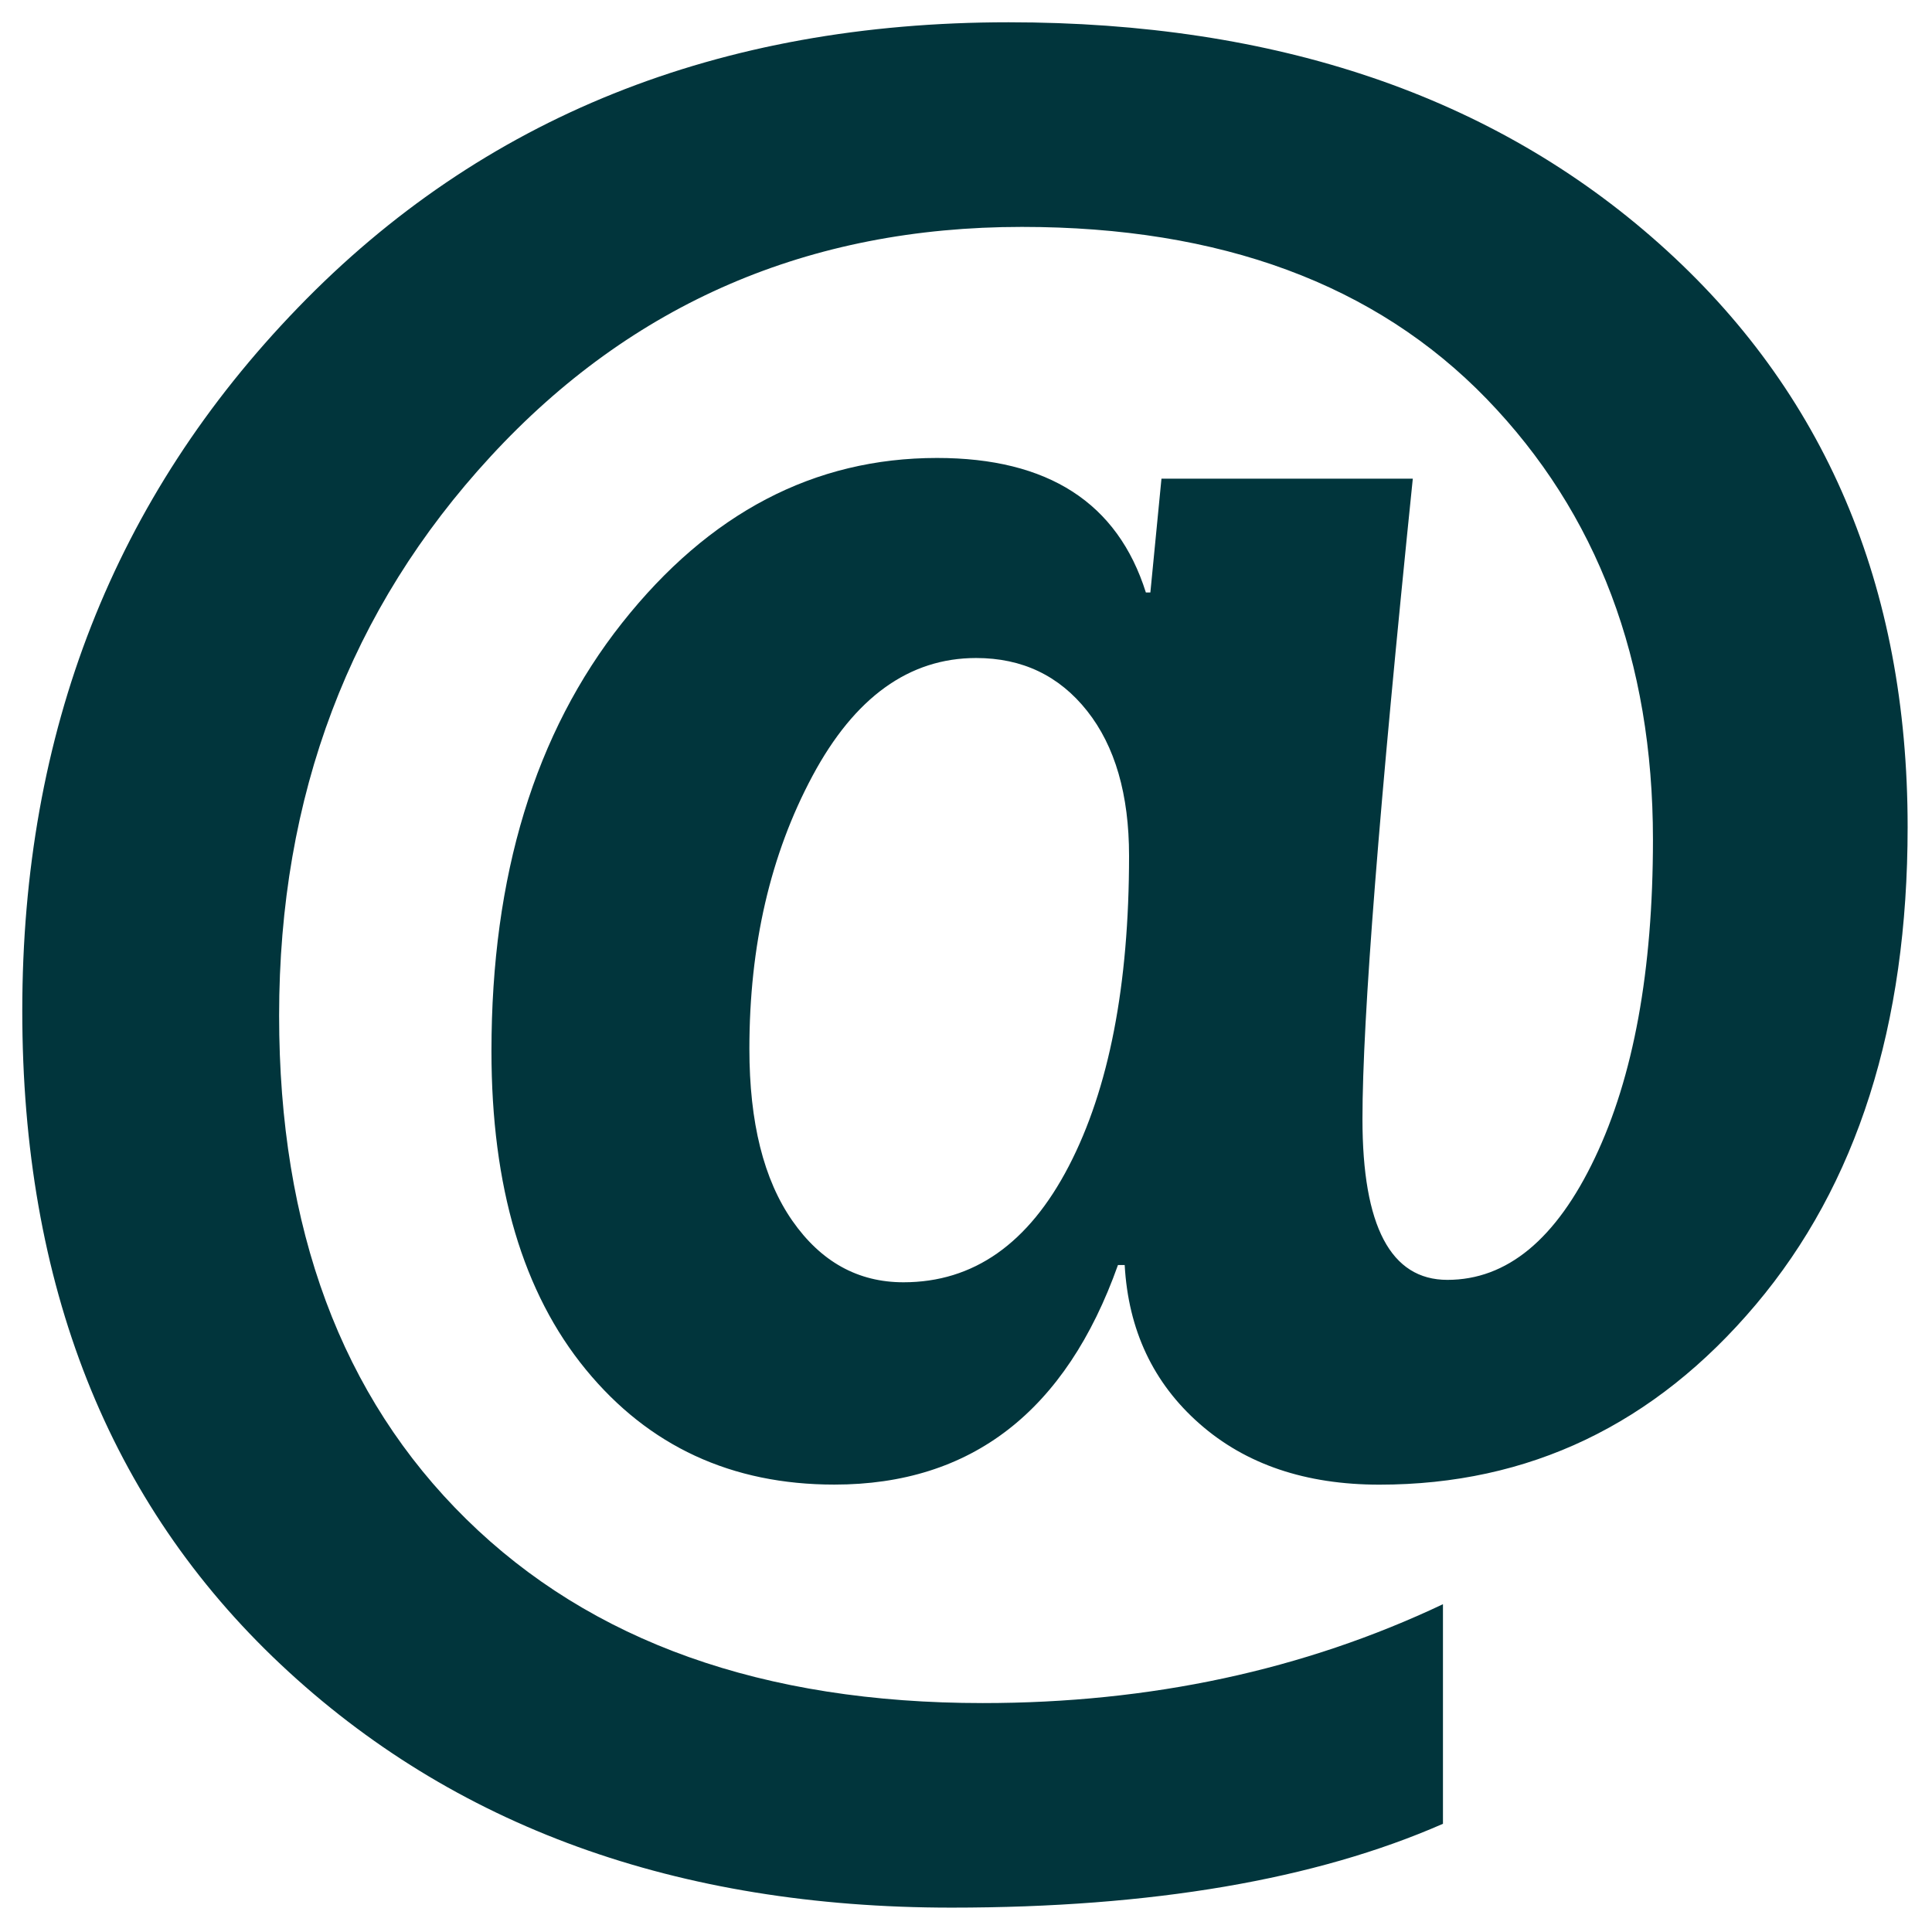 <svg xmlns="http://www.w3.org/2000/svg" xmlns:xlink="http://www.w3.org/1999/xlink" width="313" zoomAndPan="magnify" viewBox="0 0 234.75 234.75" height="313" preserveAspectRatio="xMidYMid meet" version="1.0"><defs><clipPath id="bb2aa54335"><path d="M 2.707 2.707 L 231.965 2.707 L 231.965 231.965 L 2.707 231.965 Z M 2.707 2.707 " clip-rule="nonzero"/></clipPath></defs><g clip-path="url(#bb2aa54335)"><path fill="#01353c" d="M 136.656 153.707 L 135.84 153.707 C 129.512 171.496 118.023 180.387 101.379 180.387 C 88.895 180.387 78.824 175.727 71.184 166.41 C 63.539 157.098 59.715 144.199 59.715 127.723 C 59.715 106.402 65.008 89.055 75.59 75.688 C 86.172 62.32 98.93 55.645 113.855 55.645 C 127.344 55.645 135.793 61.09 139.23 71.988 L 139.777 71.988 L 141.125 58.164 L 171.664 58.164 C 167.594 97.828 165.547 123.77 165.547 135.961 C 165.547 149.004 168.984 155.512 175.867 155.512 C 183.109 155.512 189.082 150.578 193.777 140.711 C 198.484 130.844 200.844 117.945 200.844 102.023 C 200.844 80.234 194.094 62.375 180.625 48.453 C 167.133 34.531 148.324 27.57 124.164 27.57 C 98.289 27.57 76.77 36.859 59.633 55.441 C 42.488 74.012 33.914 96.676 33.914 123.398 C 33.914 149.285 41.492 169.68 56.648 184.578 C 71.801 199.48 92.719 206.934 119.414 206.934 C 139.777 206.934 158.41 202.934 175.328 194.922 L 175.328 221.602 C 159.855 228.387 139.953 231.789 115.617 231.789 C 82.227 231.789 55.062 221.938 34.117 202.246 C 13.176 182.555 2.707 156.086 2.707 122.832 C 2.707 88.938 13.879 60.445 36.234 37.352 C 58.566 14.258 87.344 2.707 122.535 2.707 C 155.109 2.707 181.461 11.668 201.594 29.598 C 221.727 47.527 231.789 71.148 231.789 100.488 C 231.789 124.613 225.637 143.953 213.328 158.535 C 201.031 173.109 185.777 180.395 167.602 180.395 C 158.648 180.395 151.355 177.93 145.75 172.992 C 140.129 168.051 137.098 161.617 136.656 153.707 Z M 118.605 79.953 C 110.465 79.953 103.84 84.727 98.727 94.27 C 93.609 103.82 91.055 114.867 91.055 127.441 C 91.055 136.387 92.797 143.344 96.277 148.332 C 99.758 153.32 104.254 155.805 109.777 155.805 C 118.289 155.805 124.977 151.109 129.863 141.699 C 134.746 132.297 137.188 119.723 137.188 103.988 C 137.188 96.535 135.484 90.664 132.094 86.383 C 128.703 82.102 124.219 79.953 118.605 79.953 Z M 118.605 79.953 " fill-opacity="1" fill-rule="nonzero"/></g></svg>